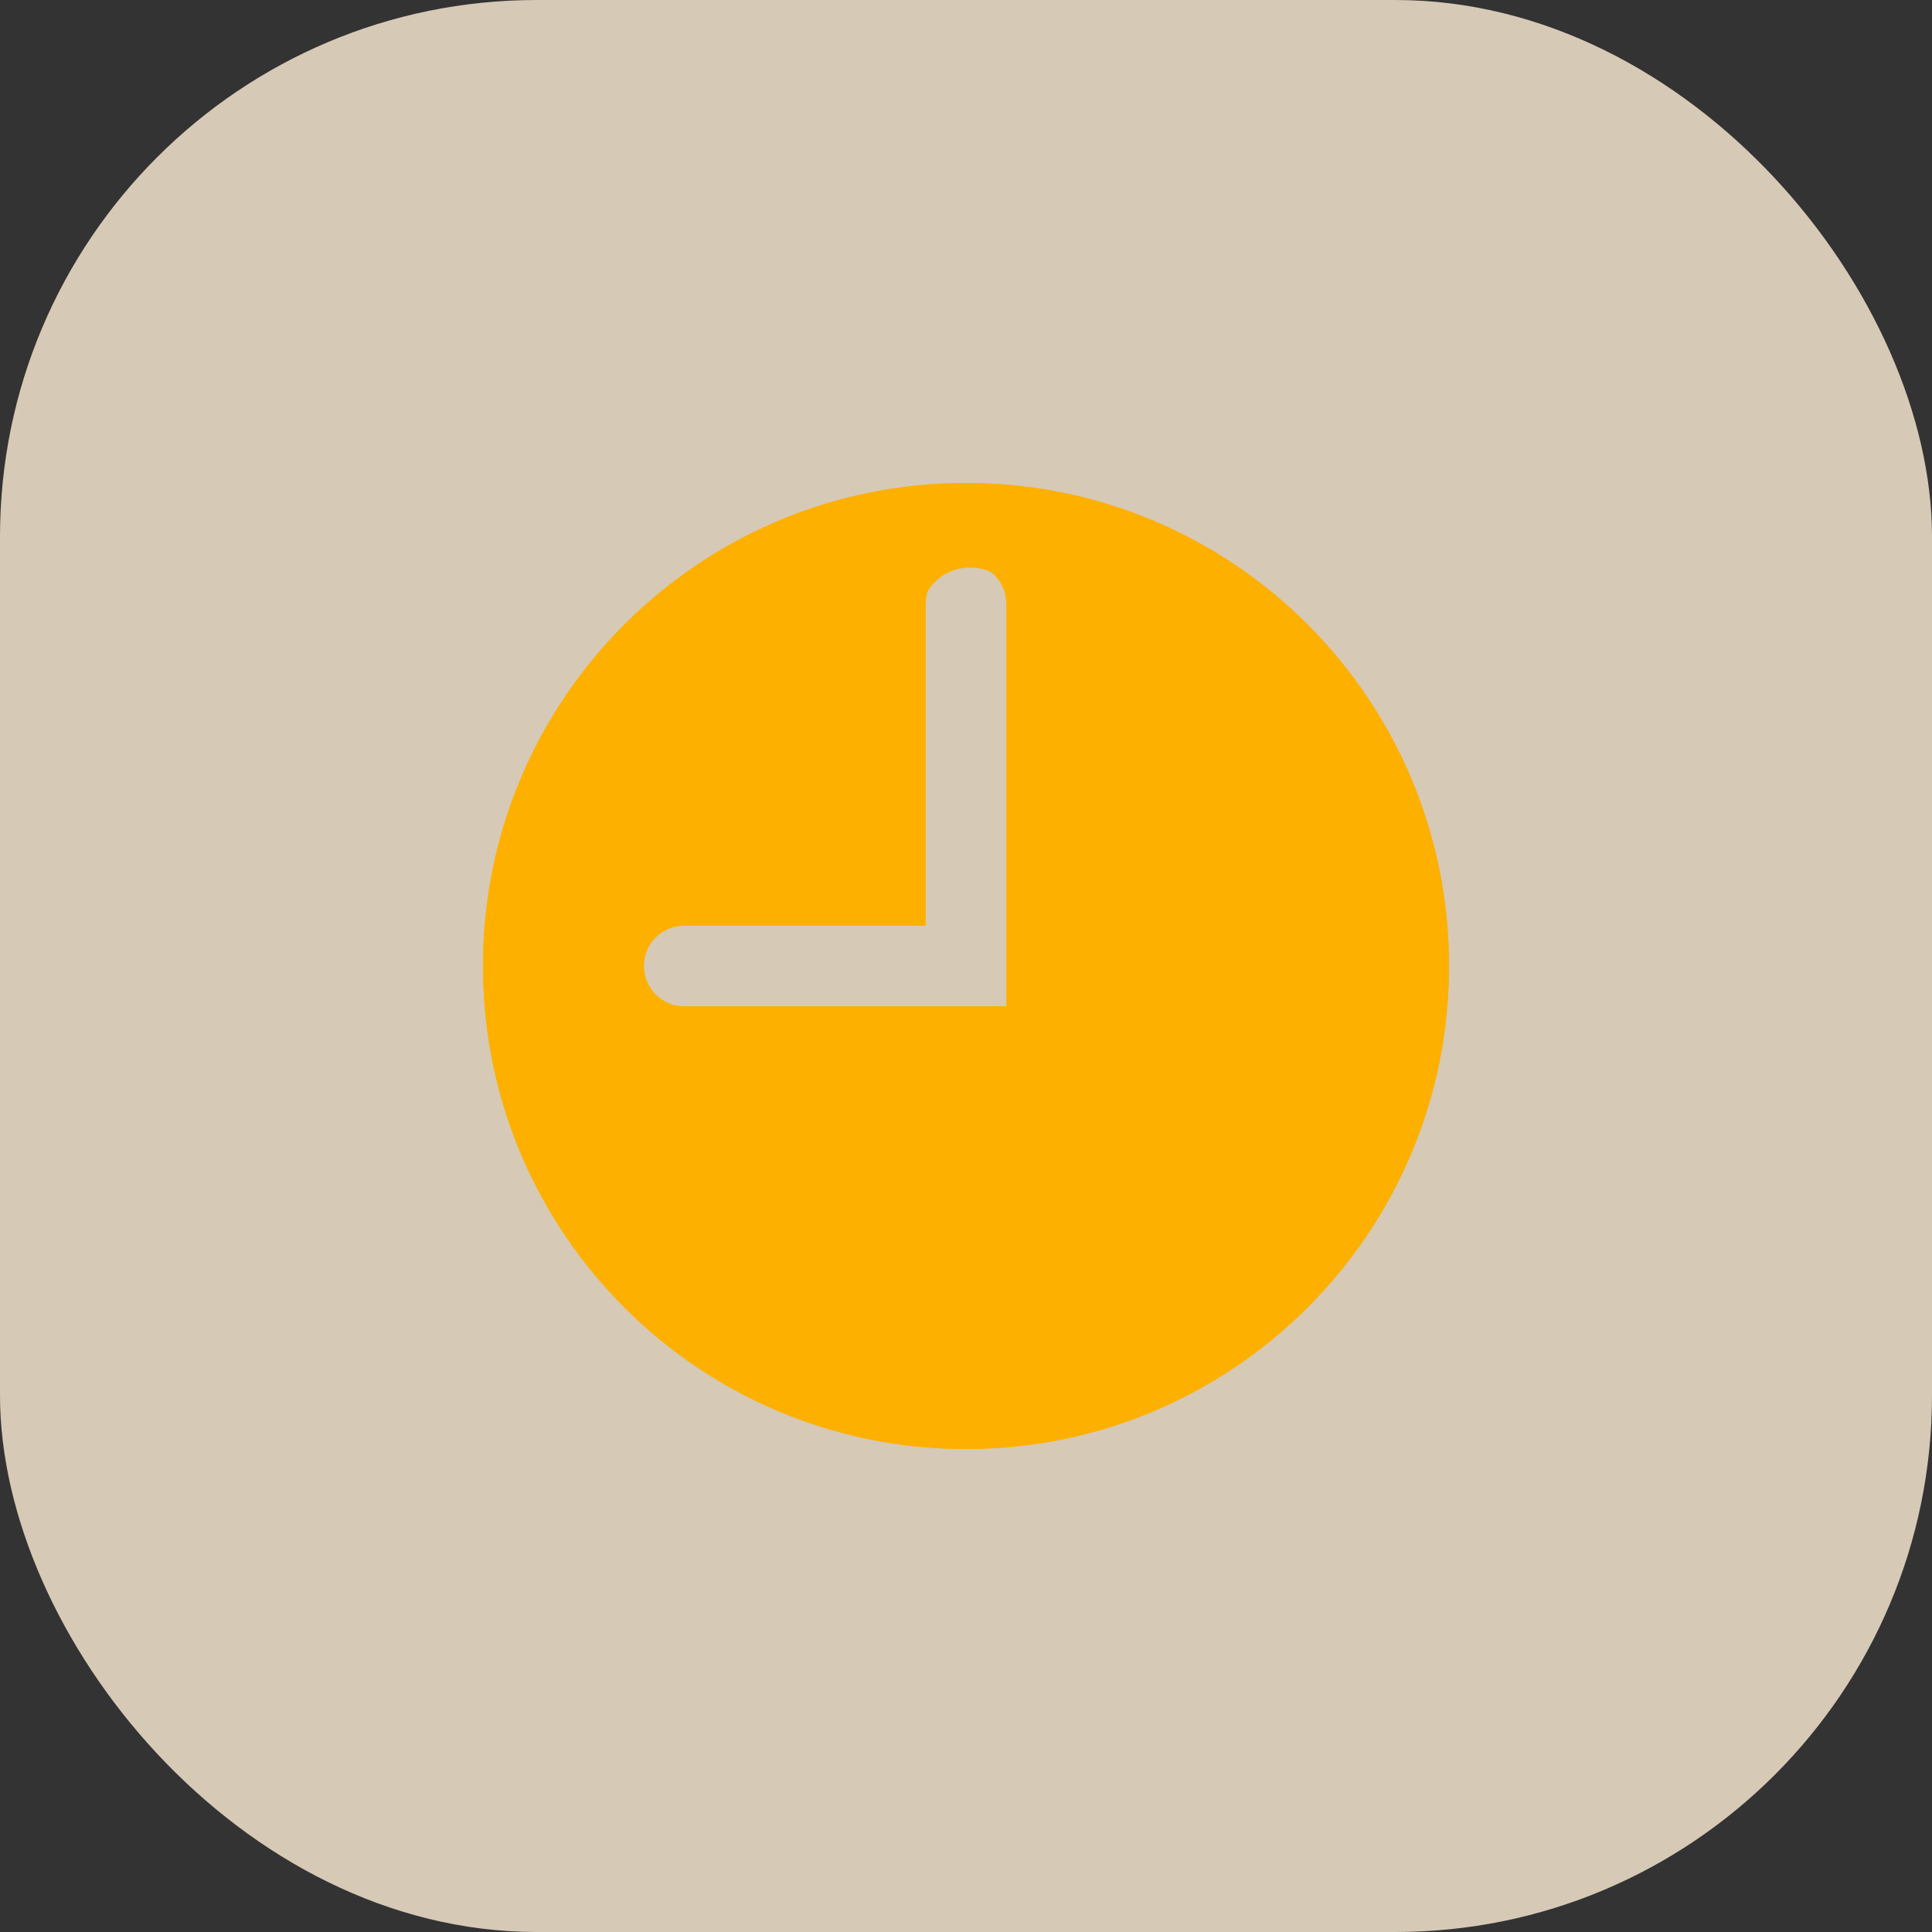 <?xml version="1.0" encoding="UTF-8"?>
<svg width="36px" height="36px" viewBox="0 0 36 36" version="1.1" xmlns="http://www.w3.org/2000/svg" xmlns:xlink="http://www.w3.org/1999/xlink">
    <rect x="0" y="0" width="36" height="36" fill="#333333" stroke="none"/>
    <!-- Generator: Sketch 51.3 (57544) - http://www.bohemiancoding.com/sketch -->
    <title>orange cube</title>
    <desc>Created with Sketch.</desc>
    <defs></defs>
    <g id="2-主页" stroke="none" stroke-width="1" fill="none" fill-rule="evenodd">
        <g id="主页" transform="translate(-992, -114)">
            <g id="data" transform="translate(270, 90)">
                <g id="ico_clock" transform="translate(702, 0)">
                    <g transform="translate(20, 24)" id="orange-cube">
                        <g>
                            <rect id="Rectangle-6" fill="#FFEFD7" opacity="0.8" x="0" y="0" width="36" height="36" rx="10"></rect>
                            <g id="ico_clock" transform="translate(8, 8)" fill="#FDB000">
                                <path d="M10,19 C5.029,19 1,14.971 1,10 C1,5.029 5.029,1 10,1 C14.971,1 19,5.029 19,10 C19,14.971 14.971,19 10,19 Z M10.074,2.575 C9.563,2.575 9.151,2.987 9.151,3.498 L9.151,9.075 L4.848,9.075 C4.337,9.075 3.925,9.488 3.925,10.009 C3.925,10.52 4.337,10.932 4.848,10.932 L11.008,10.932 L11.008,3.498 C11.008,2.987 10.595,2.575 10.074,2.575 Z"></path>
                                <path d="M10,1 C5.03,1 1,5.03 1,10 C1,14.97 5.03,19 10,19 C14.97,19 19,14.97 19,10 C19,5.03 14.97,1 10,1 Z M10.75,10.75 L4.746,10.75 C4.334,10.75 4,10.416 4,10.004 L4,9.995 C4,9.584 4.334,9.25 4.746,9.25 L9.25,9.25 L9.25,3.246 C9.25,2.834 9.584,2.5 9.996,2.5 L10.005,2.5 C10.416,2.5 10.75,2.834 10.75,3.246 L10.75,10.75 Z"></path>
                            </g>
                        </g>
                    </g>
                </g>
            </g>
        </g>
    </g>
</svg>
